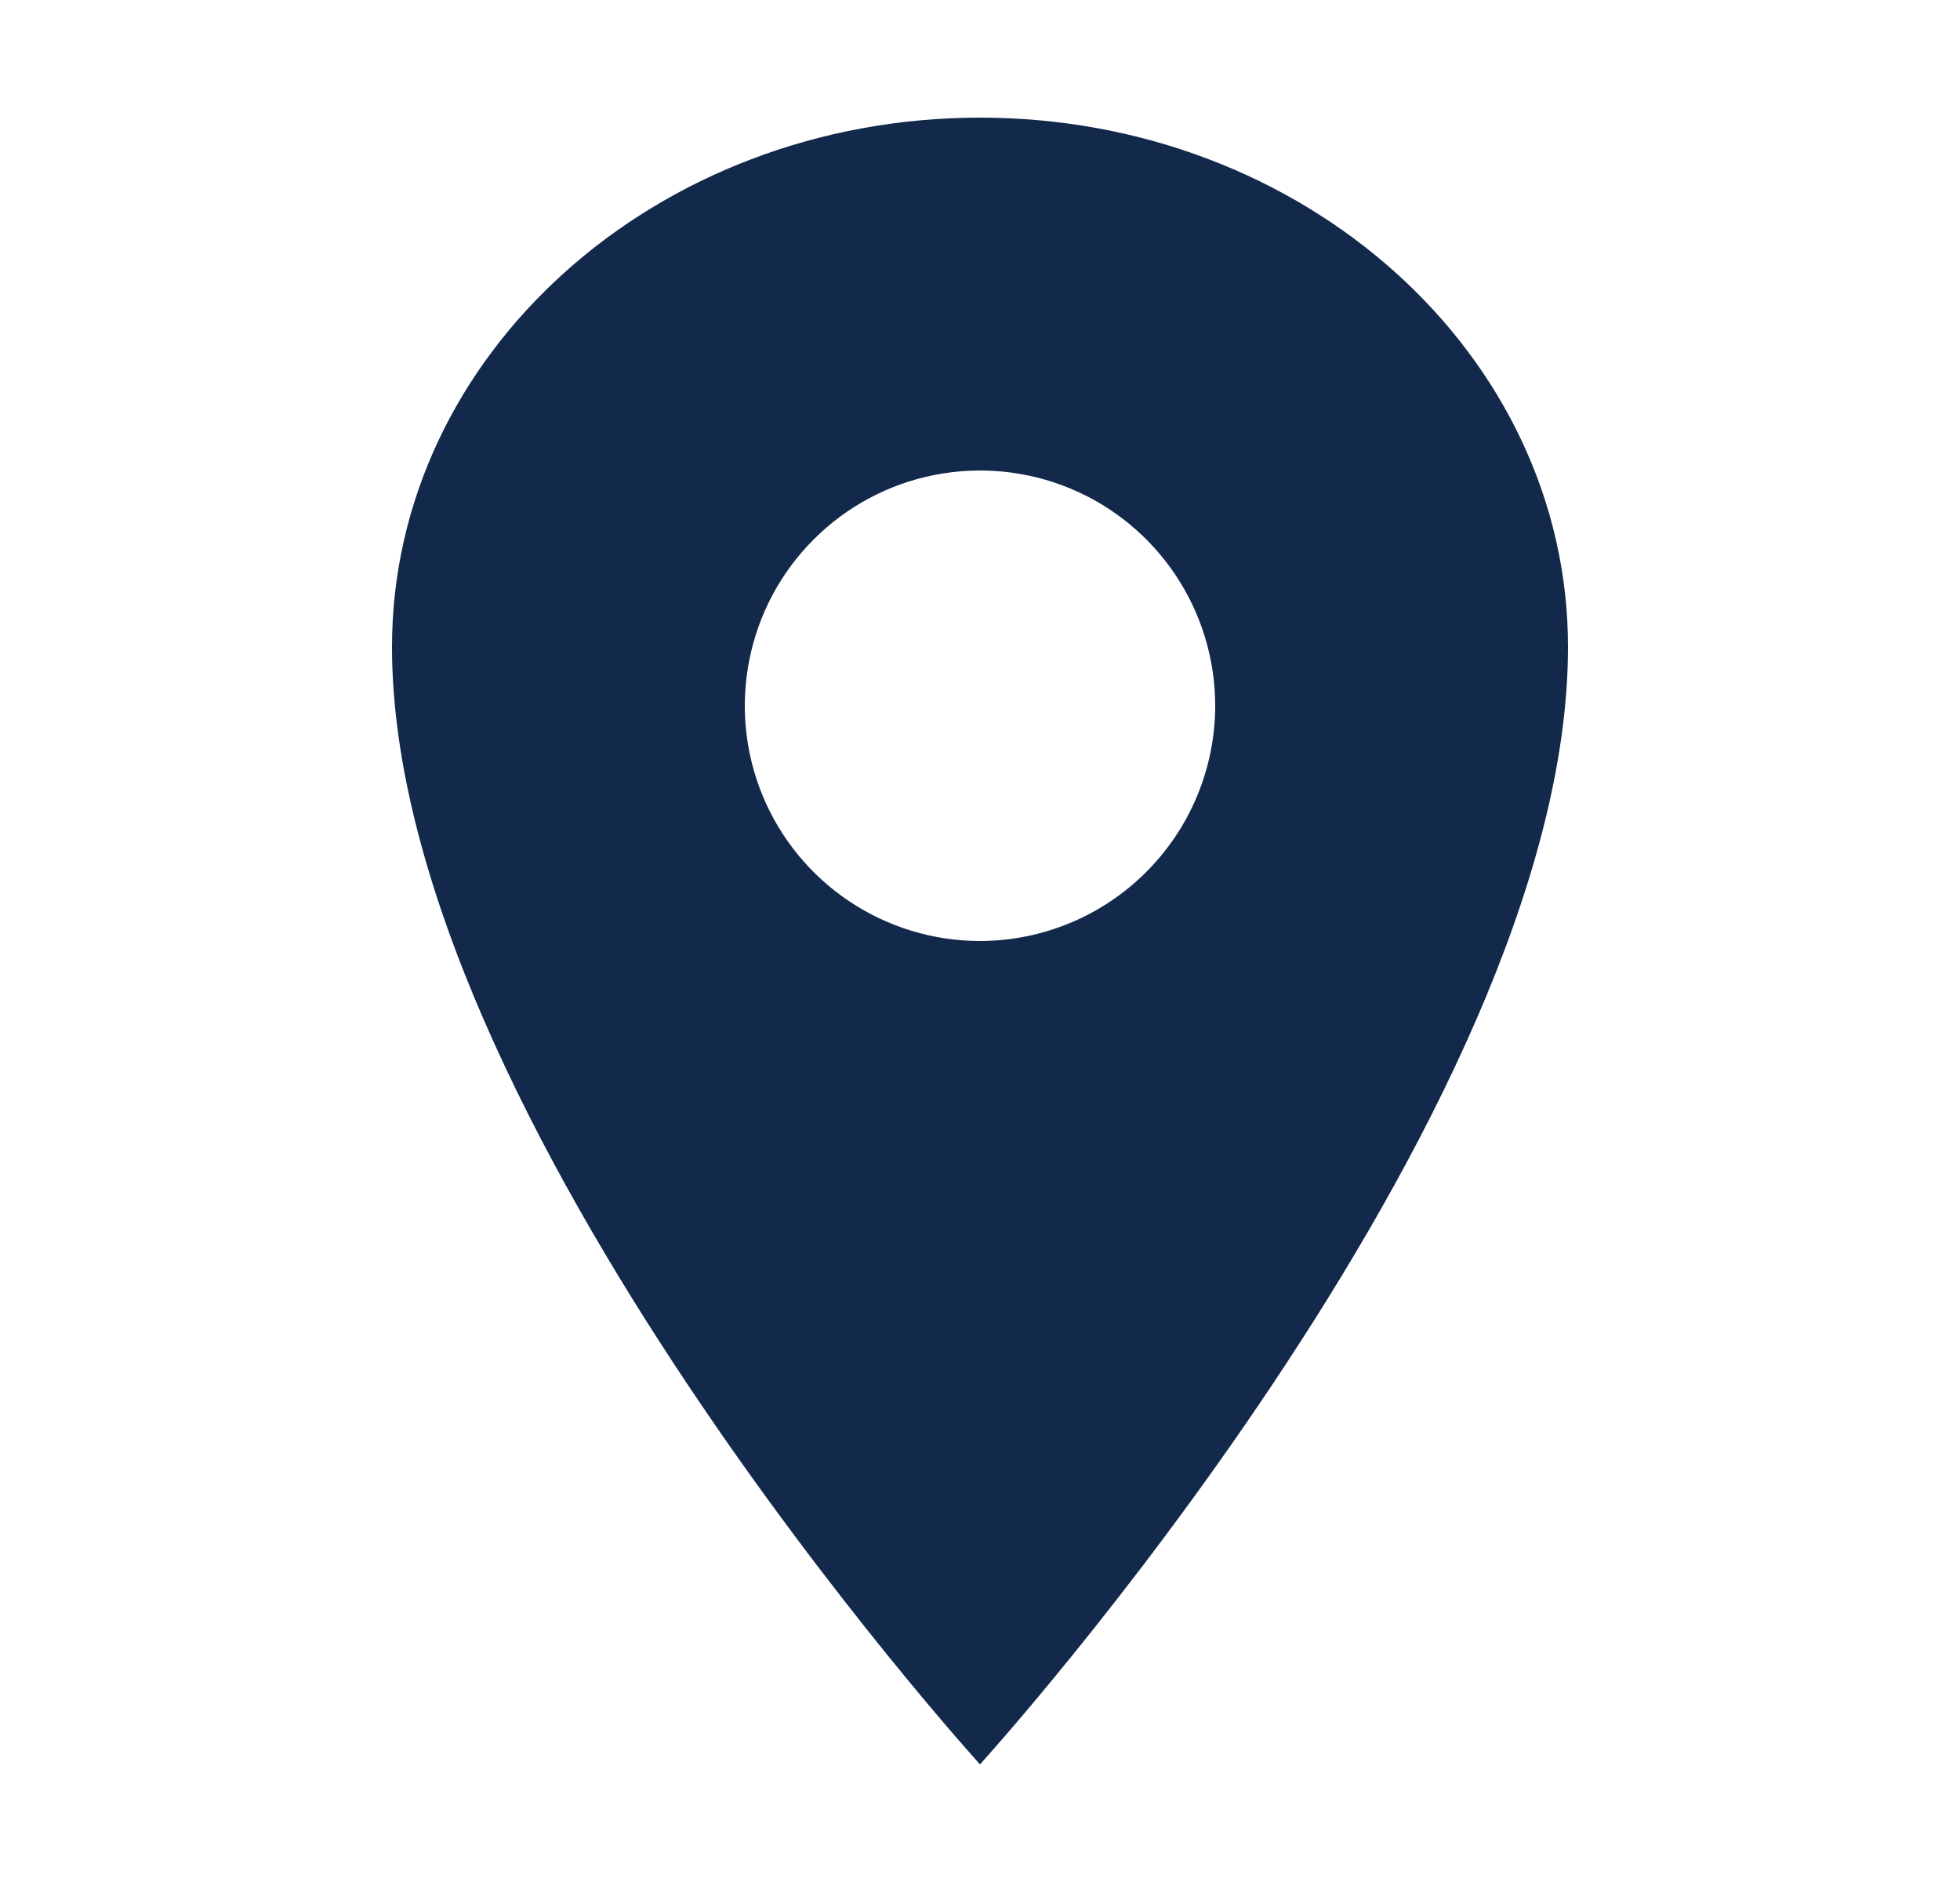 <svg width="25" height="24" viewBox="0 0 25 24" fill="none" xmlns="http://www.w3.org/2000/svg">
<g id="icons / location-sharp">
<path id="Vector" d="M12.5 1.5C8.36 1.5 5 4.524 5 8.25C5 14.25 12.5 22.5 12.5 22.5C12.5 22.5 20 14.25 20 8.25C20 4.524 16.64 1.5 12.5 1.5ZM12.5 12C11.907 12 11.327 11.824 10.833 11.494C10.34 11.165 9.955 10.696 9.728 10.148C9.501 9.6 9.442 8.997 9.558 8.415C9.673 7.833 9.959 7.298 10.379 6.879C10.798 6.459 11.333 6.173 11.915 6.058C12.497 5.942 13.1 6.001 13.648 6.228C14.196 6.455 14.665 6.84 14.994 7.333C15.324 7.827 15.5 8.407 15.5 9C15.499 9.795 15.183 10.558 14.62 11.12C14.058 11.683 13.295 11.999 12.5 12Z" fill="#13294B"/>
</g>
</svg>
